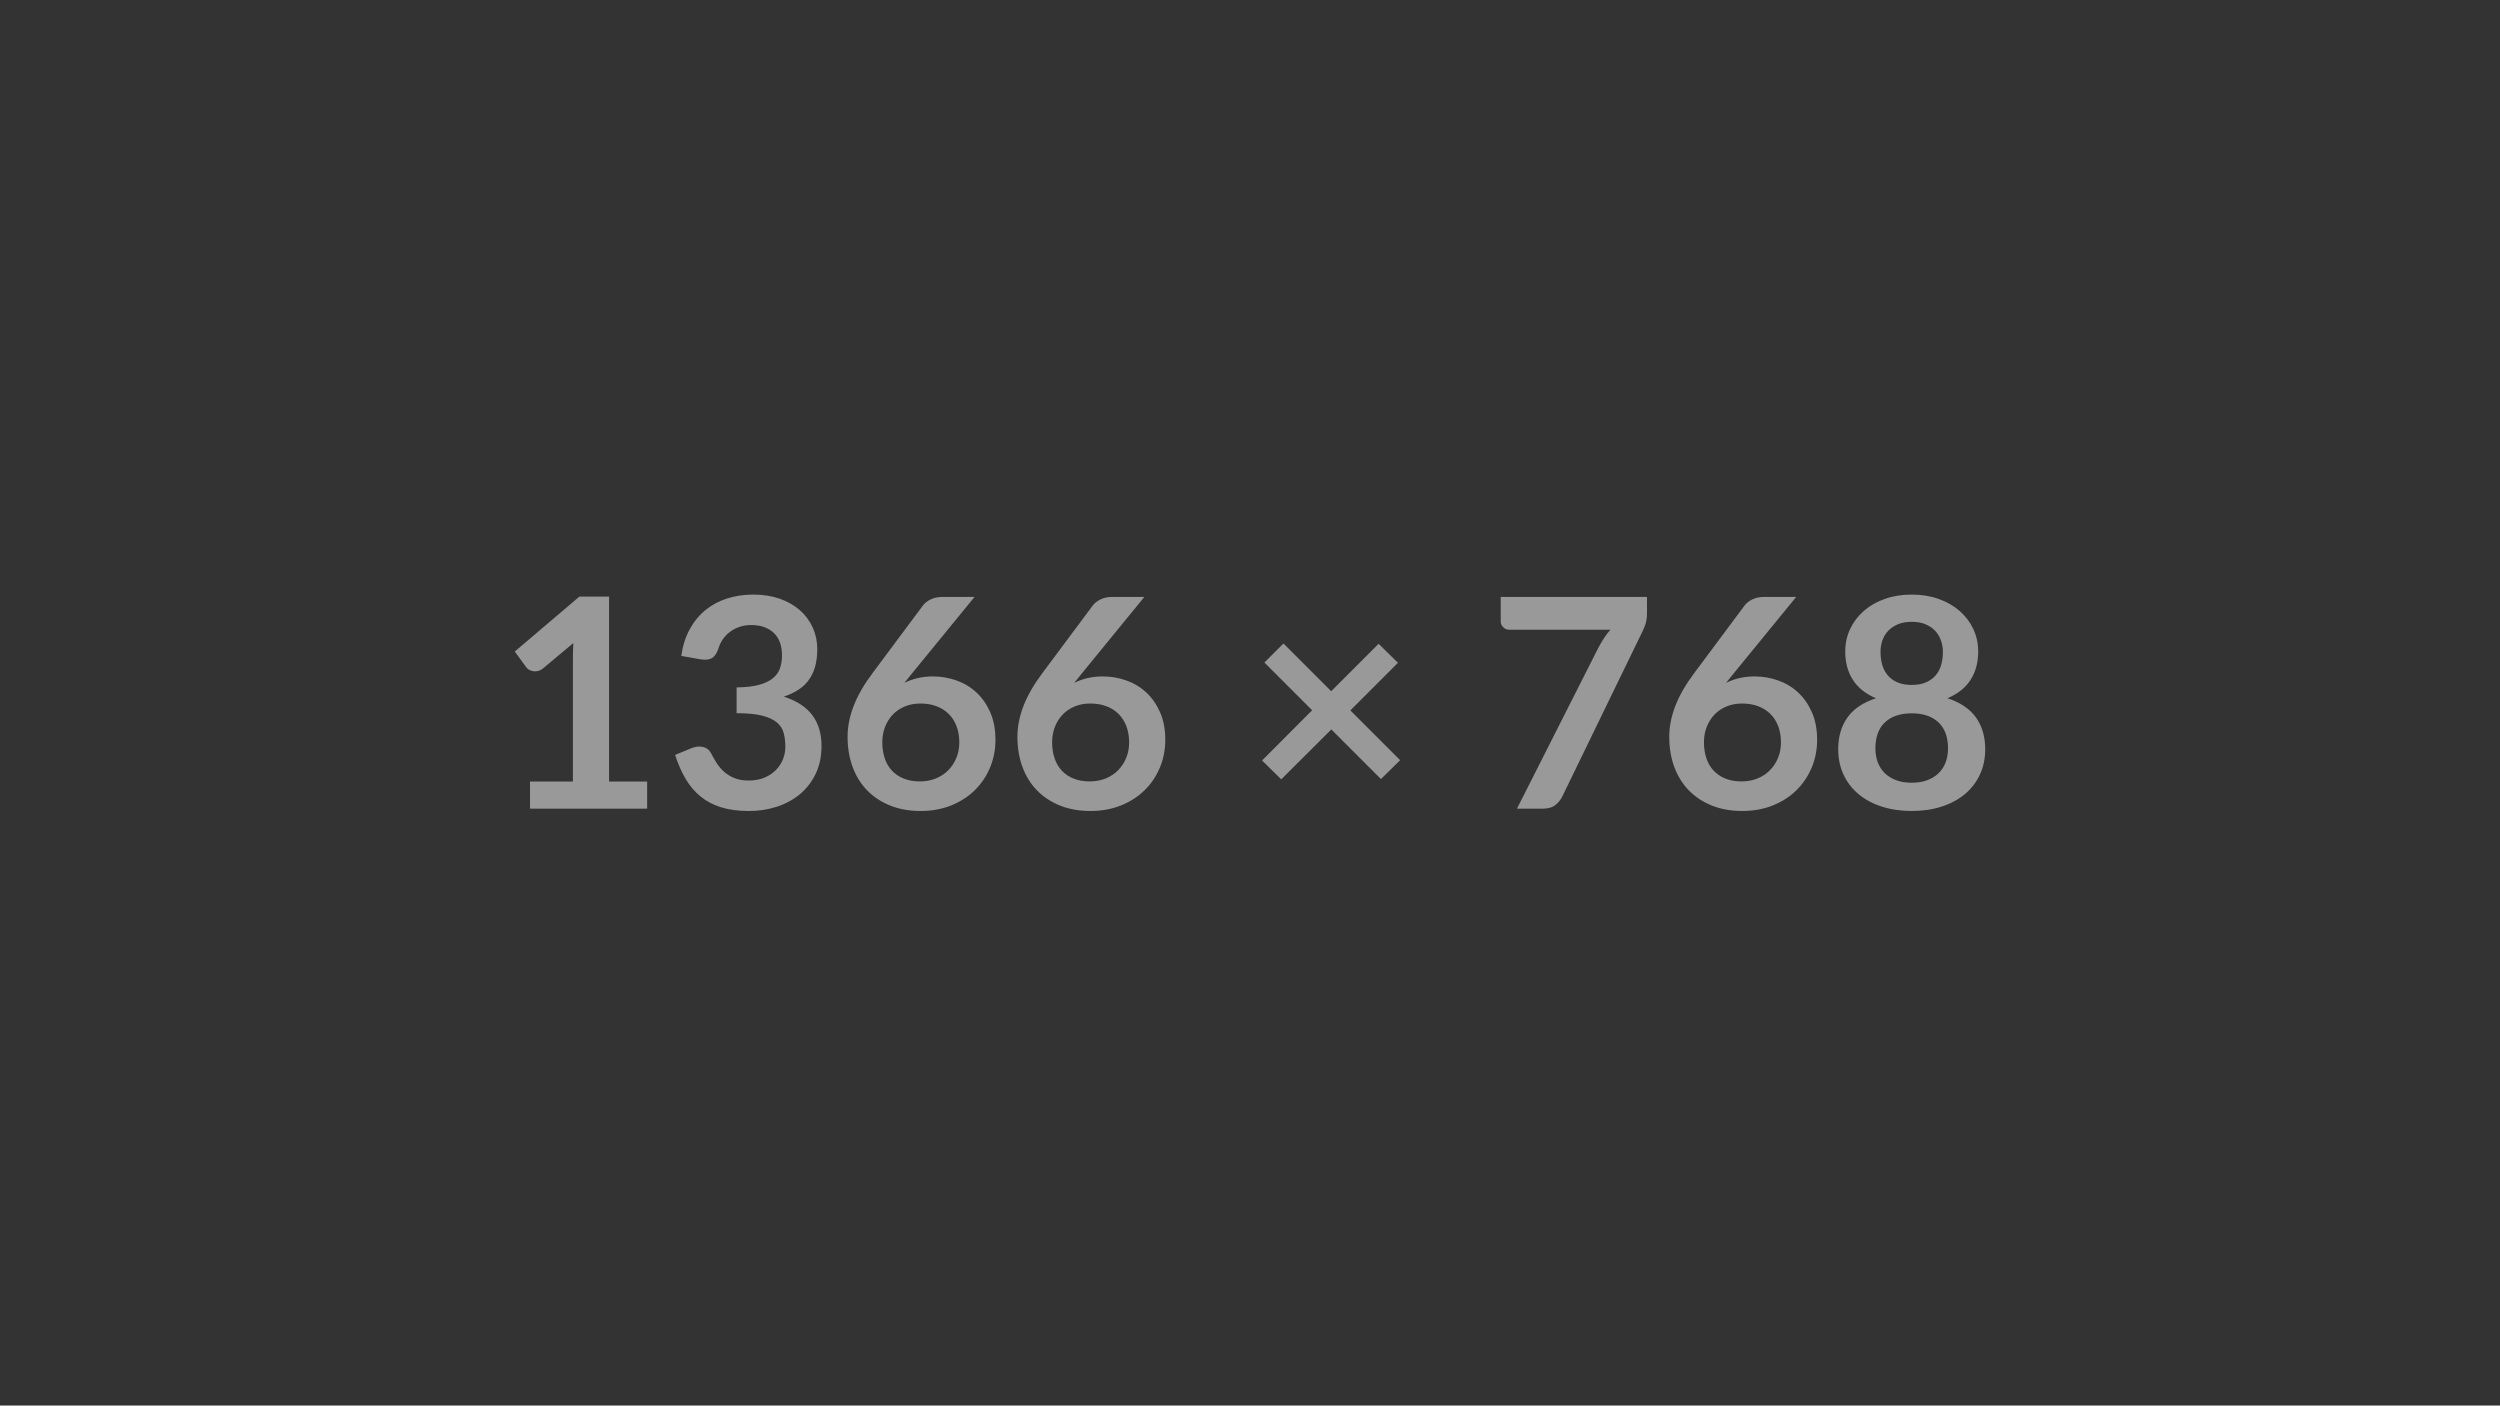 <svg xmlns="http://www.w3.org/2000/svg" width="1366" height="768" viewBox="0 0 1366 768"><rect width="100%" height="100%" fill="#333"/><path fill="#999" d="M332.8 427.04h20.8v14.8h-64v-14.8h23.44V359.6q0-4 .24-8.24l-16.64 13.92q-1.44 1.12-2.84 1.4-1.4.28-2.64.04-1.24-.24-2.2-.84-.96-.6-1.44-1.32l-6.24-8.56 35.28-30h16.24v101.04Zm49.84-66.8-10.4-1.84q1.2-8.32 4.64-14.6 3.44-6.28 8.6-10.48t11.84-6.32q6.68-2.12 14.36-2.12 8 0 14.44 2.28 6.44 2.28 11 6.32 4.56 4.04 7 9.48 2.44 5.44 2.44 11.76 0 5.52-1.24 9.72-1.24 4.2-3.56 7.32-2.32 3.12-5.76 5.28t-7.76 3.6q10.4 3.28 15.52 10 5.12 6.72 5.12 16.88 0 8.64-3.2 15.28-3.2 6.64-8.64 11.16-5.44 4.52-12.6 6.84-7.16 2.32-15.16 2.32-8.72 0-15.2-2-6.48-2-11.28-5.92-4.8-3.92-8.16-9.6-3.36-5.68-5.76-13.12l8.72-3.6q3.44-1.44 6.44-.76 3 .68 4.36 3.24 1.44 2.8 3.16 5.52 1.72 2.72 4.12 4.84 2.4 2.12 5.64 3.44 3.24 1.32 7.72 1.32 5.04 0 8.8-1.64 3.76-1.64 6.28-4.28 2.52-2.64 3.76-5.88 1.24-3.24 1.24-6.52 0-4.16-.88-7.56-.88-3.4-3.68-5.8-2.8-2.4-8.04-3.76-5.24-1.36-14.04-1.36V375.6q7.28-.08 12.08-1.36t7.64-3.56q2.84-2.28 3.96-5.48 1.12-3.2 1.12-7.04 0-8.16-4.56-12.4t-12.16-4.24q-3.52 0-6.48 1-2.96 1-5.32 2.8-2.36 1.8-3.96 4.2-1.6 2.4-2.4 5.28-1.36 3.68-3.56 4.88-2.2 1.2-6.2.56Zm149.84-34.08-34.32 42-4 4.96q3.36-1.68 7.24-2.6 3.88-.92 8.36-.92 6.56 0 12.76 2.16t10.92 6.52q4.72 4.36 7.6 10.84 2.88 6.48 2.88 15.12 0 8.08-2.96 15.16t-8.32 12.36q-5.36 5.28-12.92 8.32t-16.68 3.04q-9.28 0-16.64-2.96-7.36-2.96-12.56-8.28-5.2-5.32-7.96-12.8t-2.76-16.6q0-8.16 3.32-16.76 3.32-8.6 10.28-17.88l27.6-37.04q1.44-1.92 4.2-3.28 2.76-1.36 6.36-1.36h17.6Zm-29.84 100.8q4.72 0 8.68-1.6t6.8-4.48q2.84-2.88 4.44-6.76 1.6-3.88 1.6-8.44 0-4.96-1.52-8.92t-4.32-6.72q-2.8-2.76-6.72-4.2-3.92-1.44-8.64-1.44-4.72 0-8.56 1.6-3.84 1.6-6.56 4.44-2.72 2.84-4.24 6.72t-1.52 8.36q0 4.8 1.32 8.76t3.92 6.76q2.6 2.8 6.44 4.36 3.84 1.56 8.88 1.56Zm122.64-100.8-34.32 42-4 4.96q3.36-1.68 7.24-2.6 3.88-.92 8.36-.92 6.56 0 12.76 2.16t10.92 6.52q4.72 4.36 7.6 10.84 2.88 6.48 2.88 15.12 0 8.08-2.96 15.16t-8.32 12.36q-5.36 5.28-12.92 8.32t-16.68 3.04q-9.28 0-16.64-2.96-7.36-2.96-12.56-8.28-5.2-5.32-7.96-12.8t-2.76-16.6q0-8.16 3.32-16.76 3.32-8.6 10.28-17.88l27.6-37.04q1.44-1.92 4.2-3.28 2.76-1.36 6.36-1.36h17.6Zm-29.84 100.8q4.72 0 8.68-1.6t6.8-4.48q2.84-2.88 4.44-6.76 1.6-3.88 1.6-8.44 0-4.96-1.52-8.92t-4.32-6.72q-2.8-2.76-6.72-4.2-3.92-1.44-8.64-1.44-4.72 0-8.56 1.6-3.84 1.6-6.56 4.44-2.72 2.84-4.24 6.72t-1.52 8.36q0 4.8 1.32 8.76t3.92 6.76q2.6 2.8 6.44 4.36 3.84 1.56 8.88 1.56Zm169.6-11.6-10.48 10.32-27.12-27.12-27.36 27.28-10.48-10.32 27.36-27.44L690.88 362l10.4-10.4 26.08 26.08 25.92-25.92 10.56 10.4-26 26 27.2 27.2Zm54.96-89.2h79.92v8.56q0 3.84-.8 6.2-.8 2.36-1.6 3.96l-43.84 90.24q-1.36 2.8-3.84 4.76-2.48 1.96-6.64 1.96h-14.32l44.72-88.4q1.52-2.72 3-5t3.32-4.36h-55.36q-1.84 0-3.2-1.36t-1.36-3.2v-13.36Zm161.44 0-34.32 42-4 4.96q3.36-1.68 7.24-2.6 3.88-.92 8.36-.92 6.56 0 12.76 2.16t10.92 6.52q4.72 4.36 7.6 10.84 2.88 6.48 2.88 15.12 0 8.08-2.96 15.16t-8.32 12.36q-5.36 5.28-12.92 8.32T952 443.12q-9.28 0-16.64-2.96-7.36-2.96-12.56-8.28-5.2-5.32-7.96-12.8t-2.76-16.6q0-8.16 3.32-16.76 3.32-8.6 10.28-17.88l27.6-37.04q1.44-1.92 4.2-3.28 2.76-1.36 6.36-1.36h17.6Zm-29.84 100.8q4.72 0 8.68-1.6t6.8-4.48q2.84-2.88 4.44-6.76 1.6-3.88 1.6-8.44 0-4.96-1.52-8.92t-4.32-6.72q-2.8-2.76-6.72-4.2-3.92-1.44-8.64-1.44-4.72 0-8.56 1.6-3.84 1.6-6.56 4.44-2.72 2.84-4.24 6.72t-1.52 8.36q0 4.8 1.32 8.76t3.92 6.76q2.6 2.8 6.44 4.36 3.84 1.56 8.88 1.56Zm92.96.72q4.88 0 8.56-1.4 3.68-1.4 6.2-3.88t3.8-5.92q1.28-3.44 1.28-7.44 0-9.52-5.28-14.4-5.28-4.88-14.56-4.88-9.28 0-14.56 4.88-5.28 4.88-5.28 14.4 0 4 1.28 7.44 1.28 3.44 3.8 5.92 2.52 2.48 6.2 3.88t8.56 1.4Zm0-87.92q-4.4 0-7.6 1.36-3.2 1.36-5.32 3.64-2.12 2.28-3.12 5.24-1 2.96-1 6.24 0 3.44.84 6.68.84 3.24 2.84 5.76 2 2.52 5.28 4.04 3.28 1.52 8.08 1.52 4.8 0 8.08-1.52 3.28-1.52 5.28-4.04 2-2.52 2.84-5.76.84-3.24.84-6.68 0-3.28-1.04-6.24-1.04-2.96-3.12-5.24-2.08-2.28-5.28-3.64-3.2-1.36-7.6-1.36Zm19.52 41.76q10.56 3.44 15.6 10.52 5.04 7.08 5.04 17.32 0 7.68-2.92 13.92t-8.2 10.64q-5.28 4.4-12.68 6.8-7.4 2.4-16.36 2.4-8.96 0-16.36-2.4-7.4-2.4-12.68-6.8-5.28-4.4-8.2-10.64-2.92-6.24-2.92-13.92 0-10.24 5.04-17.32t15.6-10.52q-8.4-3.52-12.6-10-4.2-6.48-4.2-15.6 0-6.56 2.68-12.24 2.68-5.68 7.48-9.88 4.8-4.2 11.48-6.56 6.68-2.36 14.68-2.36t14.68 2.36q6.68 2.36 11.48 6.56 4.8 4.2 7.48 9.88 2.68 5.68 2.68 12.24 0 9.12-4.2 15.6t-12.6 10Z"/></svg>